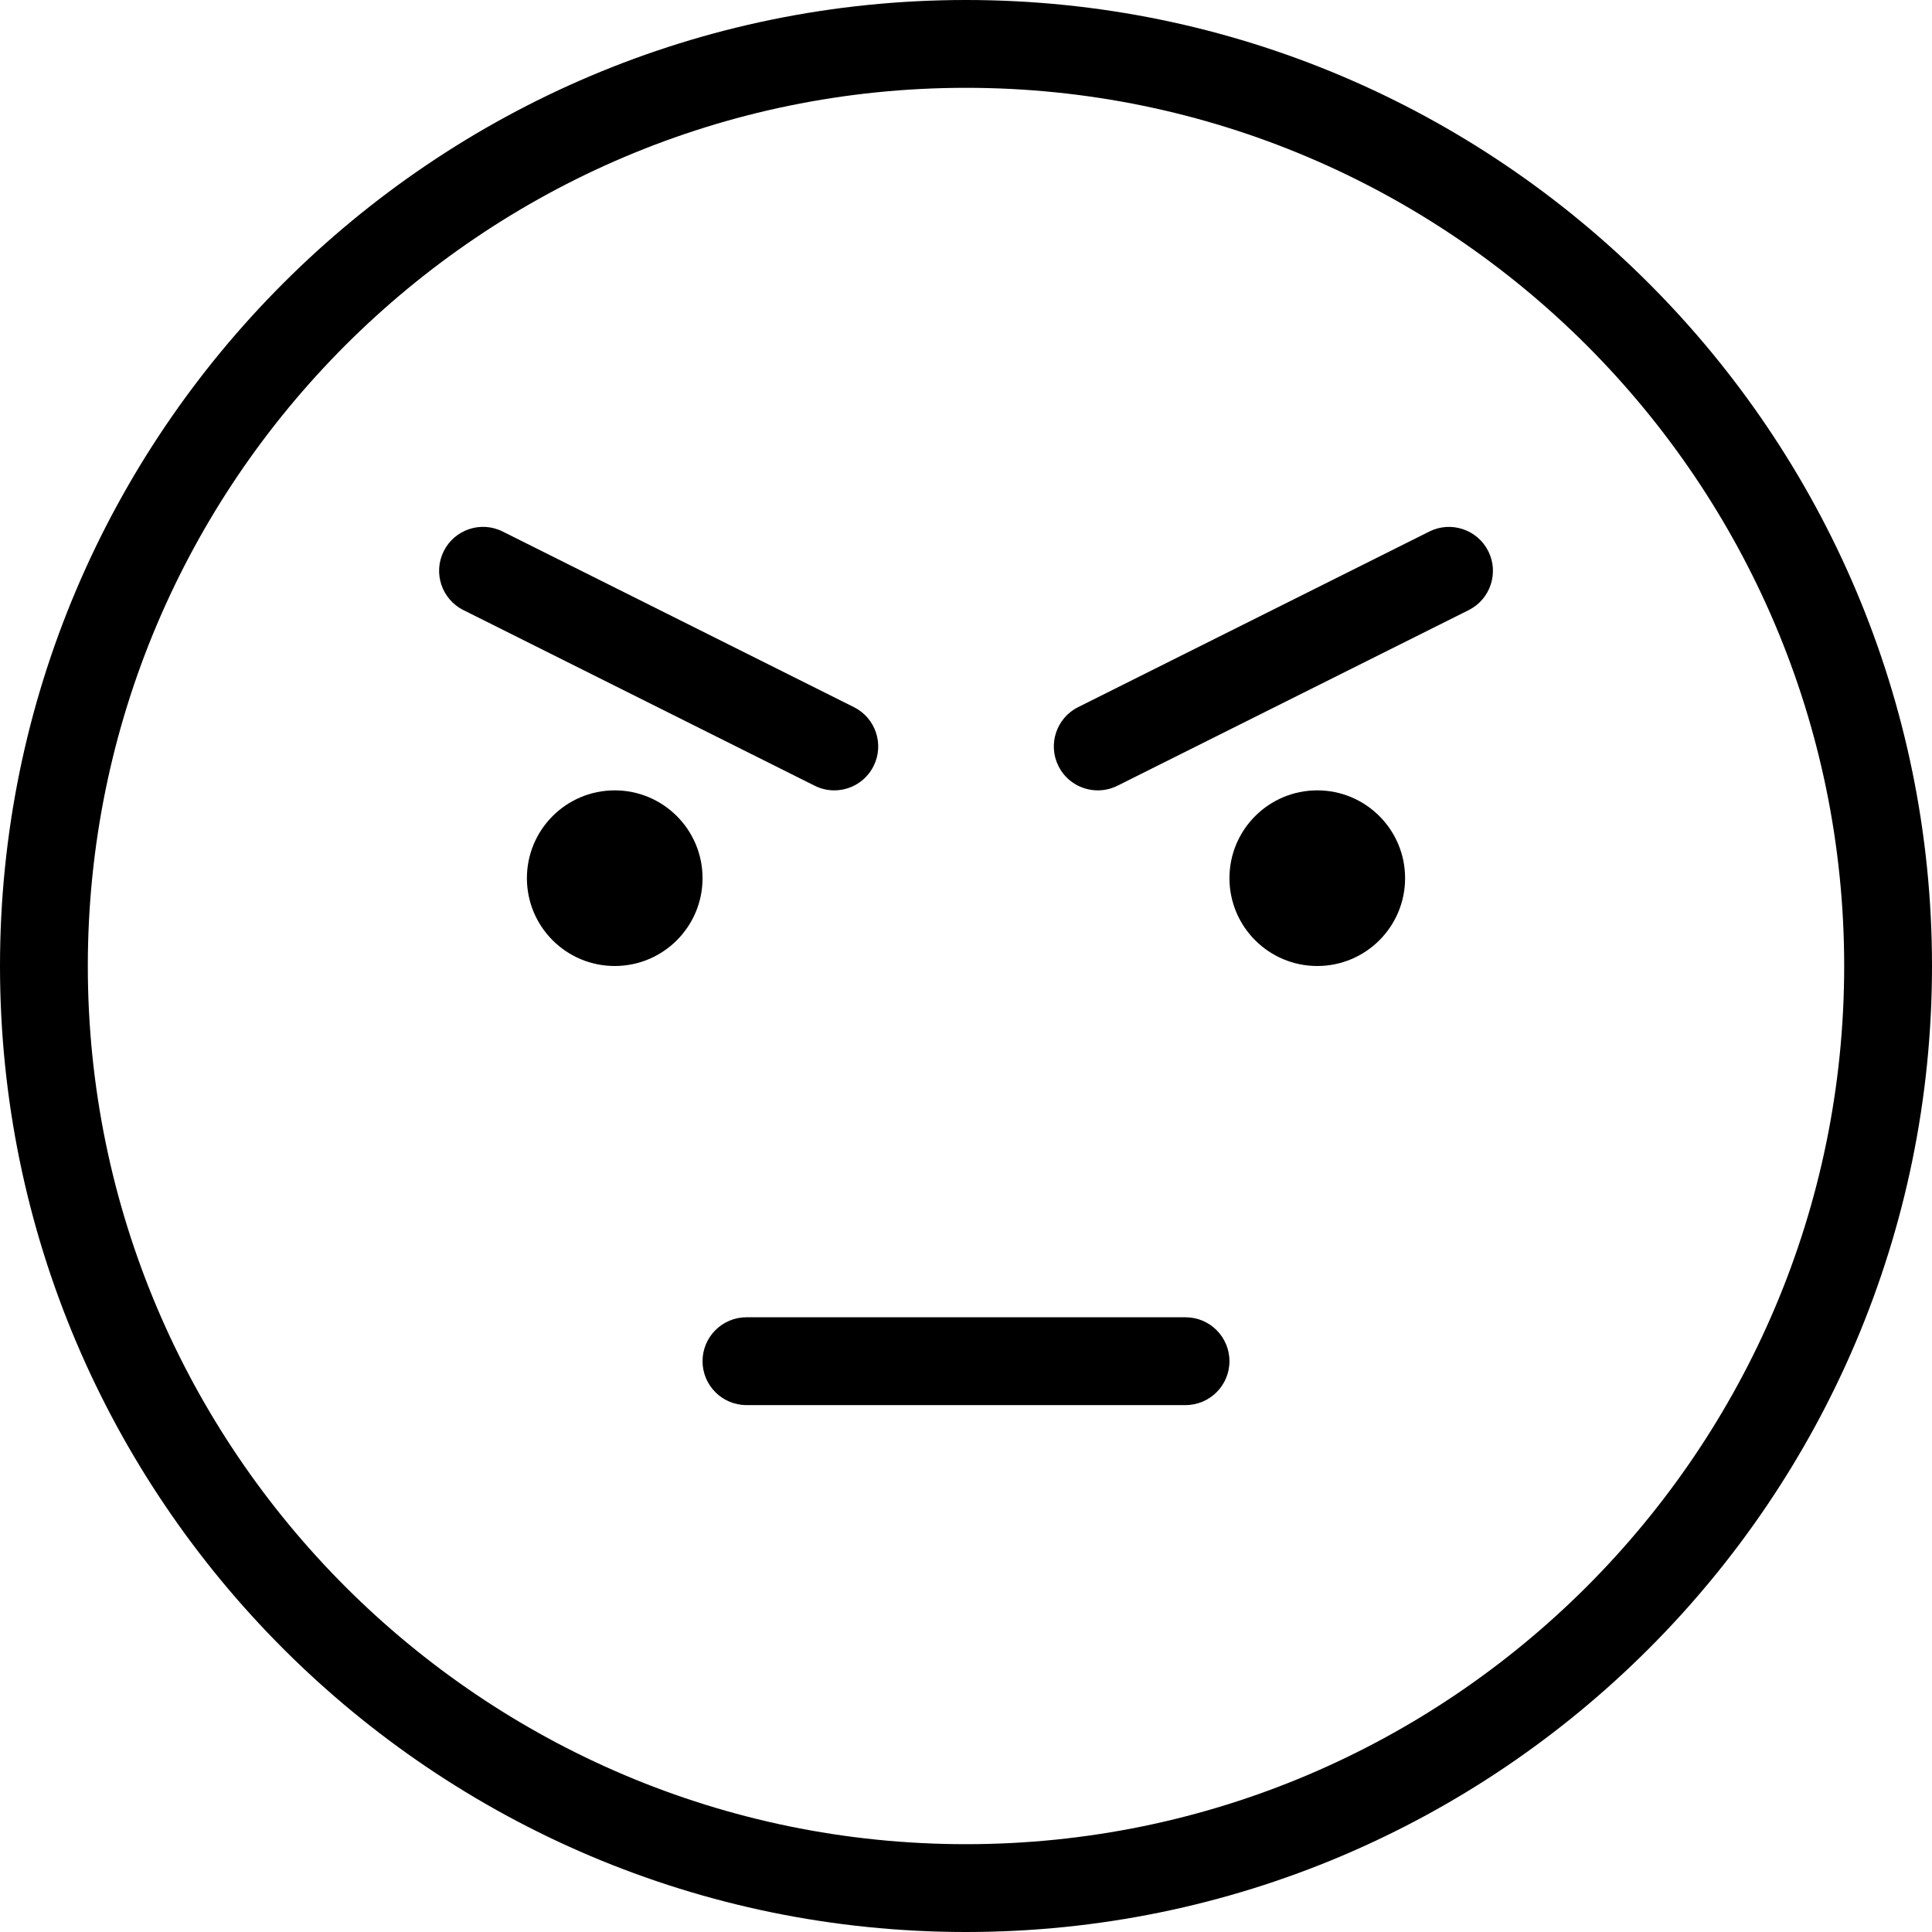 <?xml version="1.0" encoding="UTF-8" standalone="no"?>
<svg width="44px" height="44px" viewBox="0 0 44 44" version="1.1" xmlns="http://www.w3.org/2000/svg" xmlns:xlink="http://www.w3.org/1999/xlink">
    <!-- Generator: Sketch 3.7.2 (28276) - http://www.bohemiancoding.com/sketch -->
    <title>emo-angry</title>
    <desc>Created with Sketch.</desc>
    <defs></defs>
    <g id="44px-Line" stroke="none" stroke-width="1" fill="none" fill-rule="evenodd">
        <g id="emo-angry"></g>
        <path d="M22,0 C9.869,0 0,9.869 0,22 C0,34.131 9.869,44 22,44 C34.131,44 44,34.131 44,22 C44,9.869 34.131,0 22,0 L22,0 Z M22,42 C10.972,42 2,33.028 2,22 C2,10.972 10.972,2 22,2 C33.028,2 42,10.972 42,22 C42,33.028 33.028,42 22,42 L22,42 Z" id="Shape" fill="#000000"></path>
        <circle id="Oval" fill="#000000" cx="30" cy="20" r="2"></circle>
        <circle id="Oval" fill="#000000" cx="14" cy="20" r="2"></circle>
        <path d="M27,30 L17,30 C16.448,30 16,30.448 16,31 C16,31.552 16.448,32 17,32 L27,32 C27.552,32 28,31.552 28,31 C28,30.448 27.552,30 27,30 L27,30 Z" id="Shape" fill="#000000"></path>
        <path d="M32.553,12.105 L24.553,16.105 C24.059,16.352 23.859,16.953 24.106,17.447 C24.281,17.798 24.634,18 25.002,18 C25.152,18 25.305,17.966 25.448,17.895 L33.448,13.895 C33.942,13.648 34.142,13.047 33.895,12.553 C33.647,12.06 33.047,11.858 32.553,12.105 L32.553,12.105 Z" id="Shape" fill="#000000"></path>
        <path d="M18.999,18 C19.366,18 19.719,17.798 19.895,17.447 C20.142,16.953 19.942,16.352 19.448,16.105 L11.448,12.105 C10.953,11.857 10.353,12.059 10.106,12.552 C9.859,13.046 10.059,13.647 10.553,13.894 L18.553,17.894 C18.696,17.966 18.849,18 18.999,18 L18.999,18 Z" id="Shape" fill="#000000"></path>
    </g>
</svg>